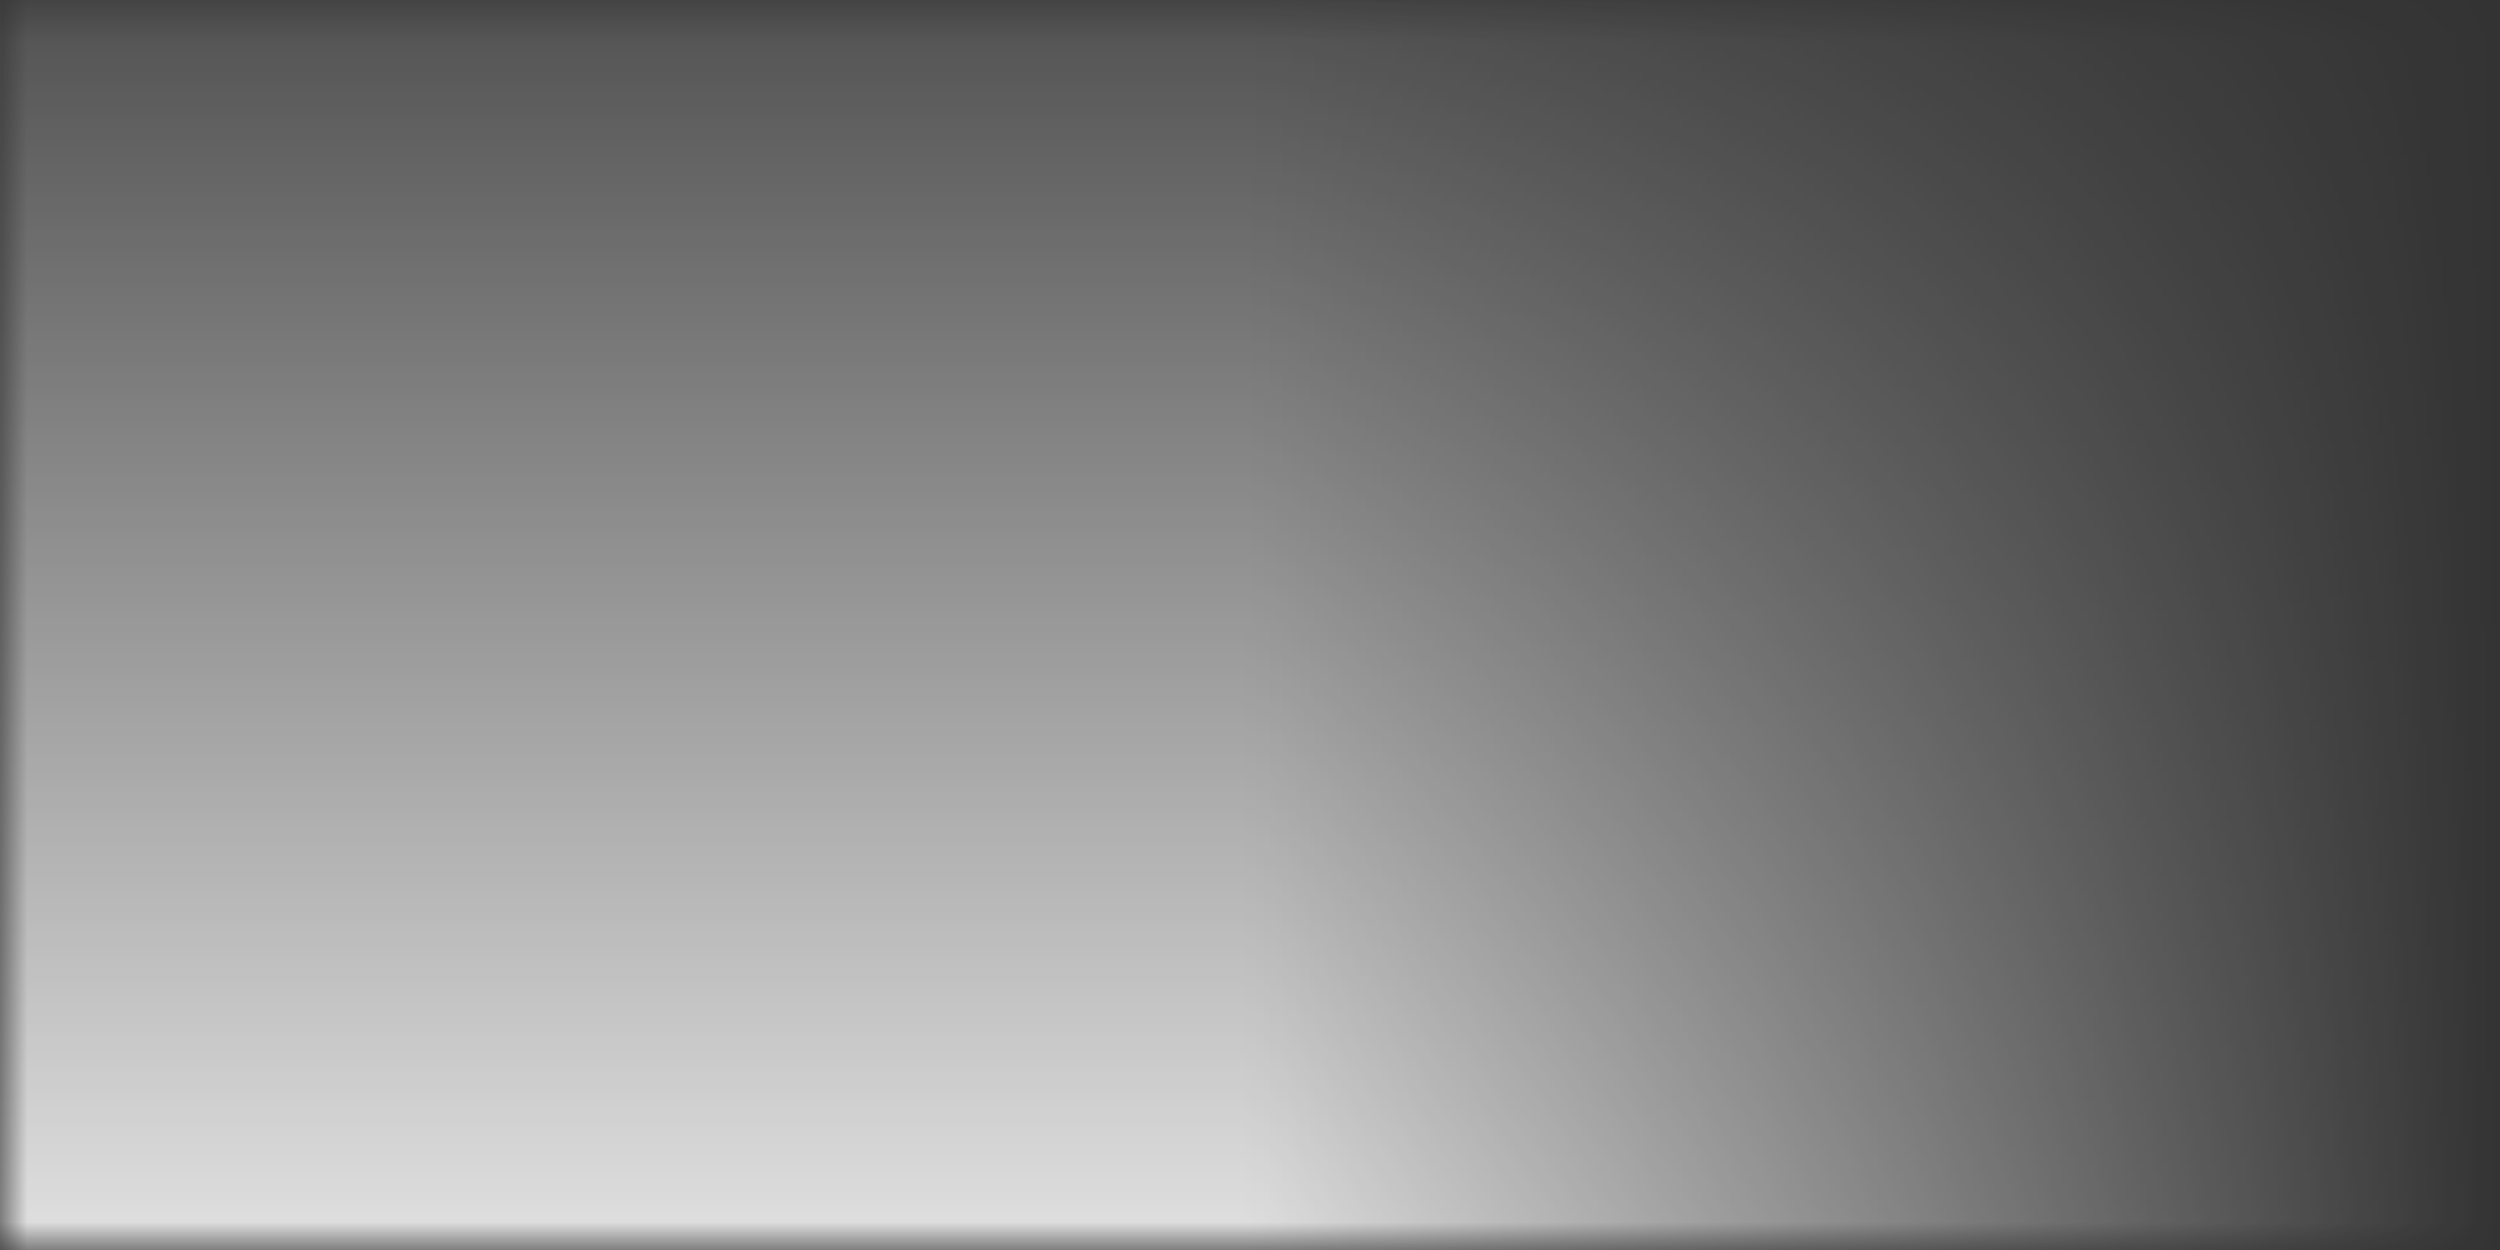 <?xml version="1.0" encoding="UTF-8" standalone="no"?>
<svg
   xmlns:dc="http://purl.org/dc/elements/1.1/"
   xmlns:cc="http://creativecommons.org/ns#"
   xmlns:rdf="http://www.w3.org/1999/02/22-rdf-syntax-ns#"
   xmlns:svg="http://www.w3.org/2000/svg"
   xmlns="http://www.w3.org/2000/svg"
   xmlns:xlink="http://www.w3.org/1999/xlink"
   xmlns:sodipodi="http://sodipodi.sourceforge.net/DTD/sodipodi-0.dtd"
   xmlns:inkscape="http://www.inkscape.org/namespaces/inkscape"
   width="256"
   height="128"
   viewBox="0 0 67.733 33.867"
   version="1.1"
   id="svg8"
   inkscape:version="1.0.1 (3bc2e813f5, 2020-09-07, custom)"
   sodipodi:docname="menu_textbox.svg">
  <rect x="0" y="0" width="67.733" height="33.867" fill="#333333" stroke="none"/>
  <defs
     id="defs2">
    <linearGradient
       inkscape:collect="always"
       id="linearGradient887">
      <stop
         style="stop-color:#ffffff;stop-opacity:1;"
         offset="0"
         id="stop883" />
      <stop
         style="stop-color:#ffffff;stop-opacity:1"
         offset="0.5"
         id="stop891" />
      <stop
         style="stop-color:#ffffff;stop-opacity:0;"
         offset="1"
         id="stop885" />
    </linearGradient>
    <linearGradient
       inkscape:collect="always"
       id="linearGradient36">
      <stop
         style="stop-color:#ffffff;stop-opacity:0.85"
         offset="0"
         id="stop32" />
      <stop
         style="stop-color:#ffffff;stop-opacity:0.15"
         offset="1"
         id="stop34" />
    </linearGradient>
    <linearGradient
       inkscape:collect="always"
       xlink:href="#linearGradient36"
       id="linearGradient38"
       x1="0"
       y1="33.867"
       x2="0"
       y2="2.658081e-08"
       gradientUnits="userSpaceOnUse" />
    <linearGradient
       inkscape:collect="always"
       xlink:href="#linearGradient887"
       id="linearGradient889"
       x1="0"
       y1="16.933"
       x2="67.733"
       y2="16.933"
       gradientUnits="userSpaceOnUse" />
    <mask
       maskUnits="userSpaceOnUse"
       id="mask893">
      <rect
         style="fill:url(#linearGradient897);stroke-width:12.64"
         id="rect895"
         width="67.733"
         height="33.867"
         x="0"
         y="2.6580812e-08" />
    </mask>
    <linearGradient
       inkscape:collect="always"
       xlink:href="#linearGradient887"
       id="linearGradient897"
       gradientUnits="userSpaceOnUse"
       x1="0"
       y1="16.933"
       x2="67.733"
       y2="16.933" />
  </defs>
  <sodipodi:namedview
     id="base"
     pagecolor="#000000"
     bordercolor="#666666"
     borderopacity="1.0"
     inkscape:pageopacity="0"
     inkscape:pageshadow="2"
     inkscape:zoom="4.7421875"
     inkscape:cx="128"
     inkscape:cy="64"
     inkscape:document-units="px"
     inkscape:current-layer="layer1"
     inkscape:document-rotation="0"
     showgrid="false"
     units="px"
     inkscape:pagecheckerboard="false"
     borderlayer="true"
     inkscape:window-width="1920"
     inkscape:window-height="1011"
     inkscape:window-x="0"
     inkscape:window-y="0"
     inkscape:window-maximized="1" />
  <g
     inkscape:label="Layer 1"
     inkscape:groupmode="layer"
     id="layer1">
    <rect
       style="fill:url(#linearGradient38);stroke-width:12.64"
       id="rect12"
       width="67.733"
       height="33.867"
       x="0"
       y="2.658081e-08"
       mask="url(#mask893)" />
  </g>
</svg>
